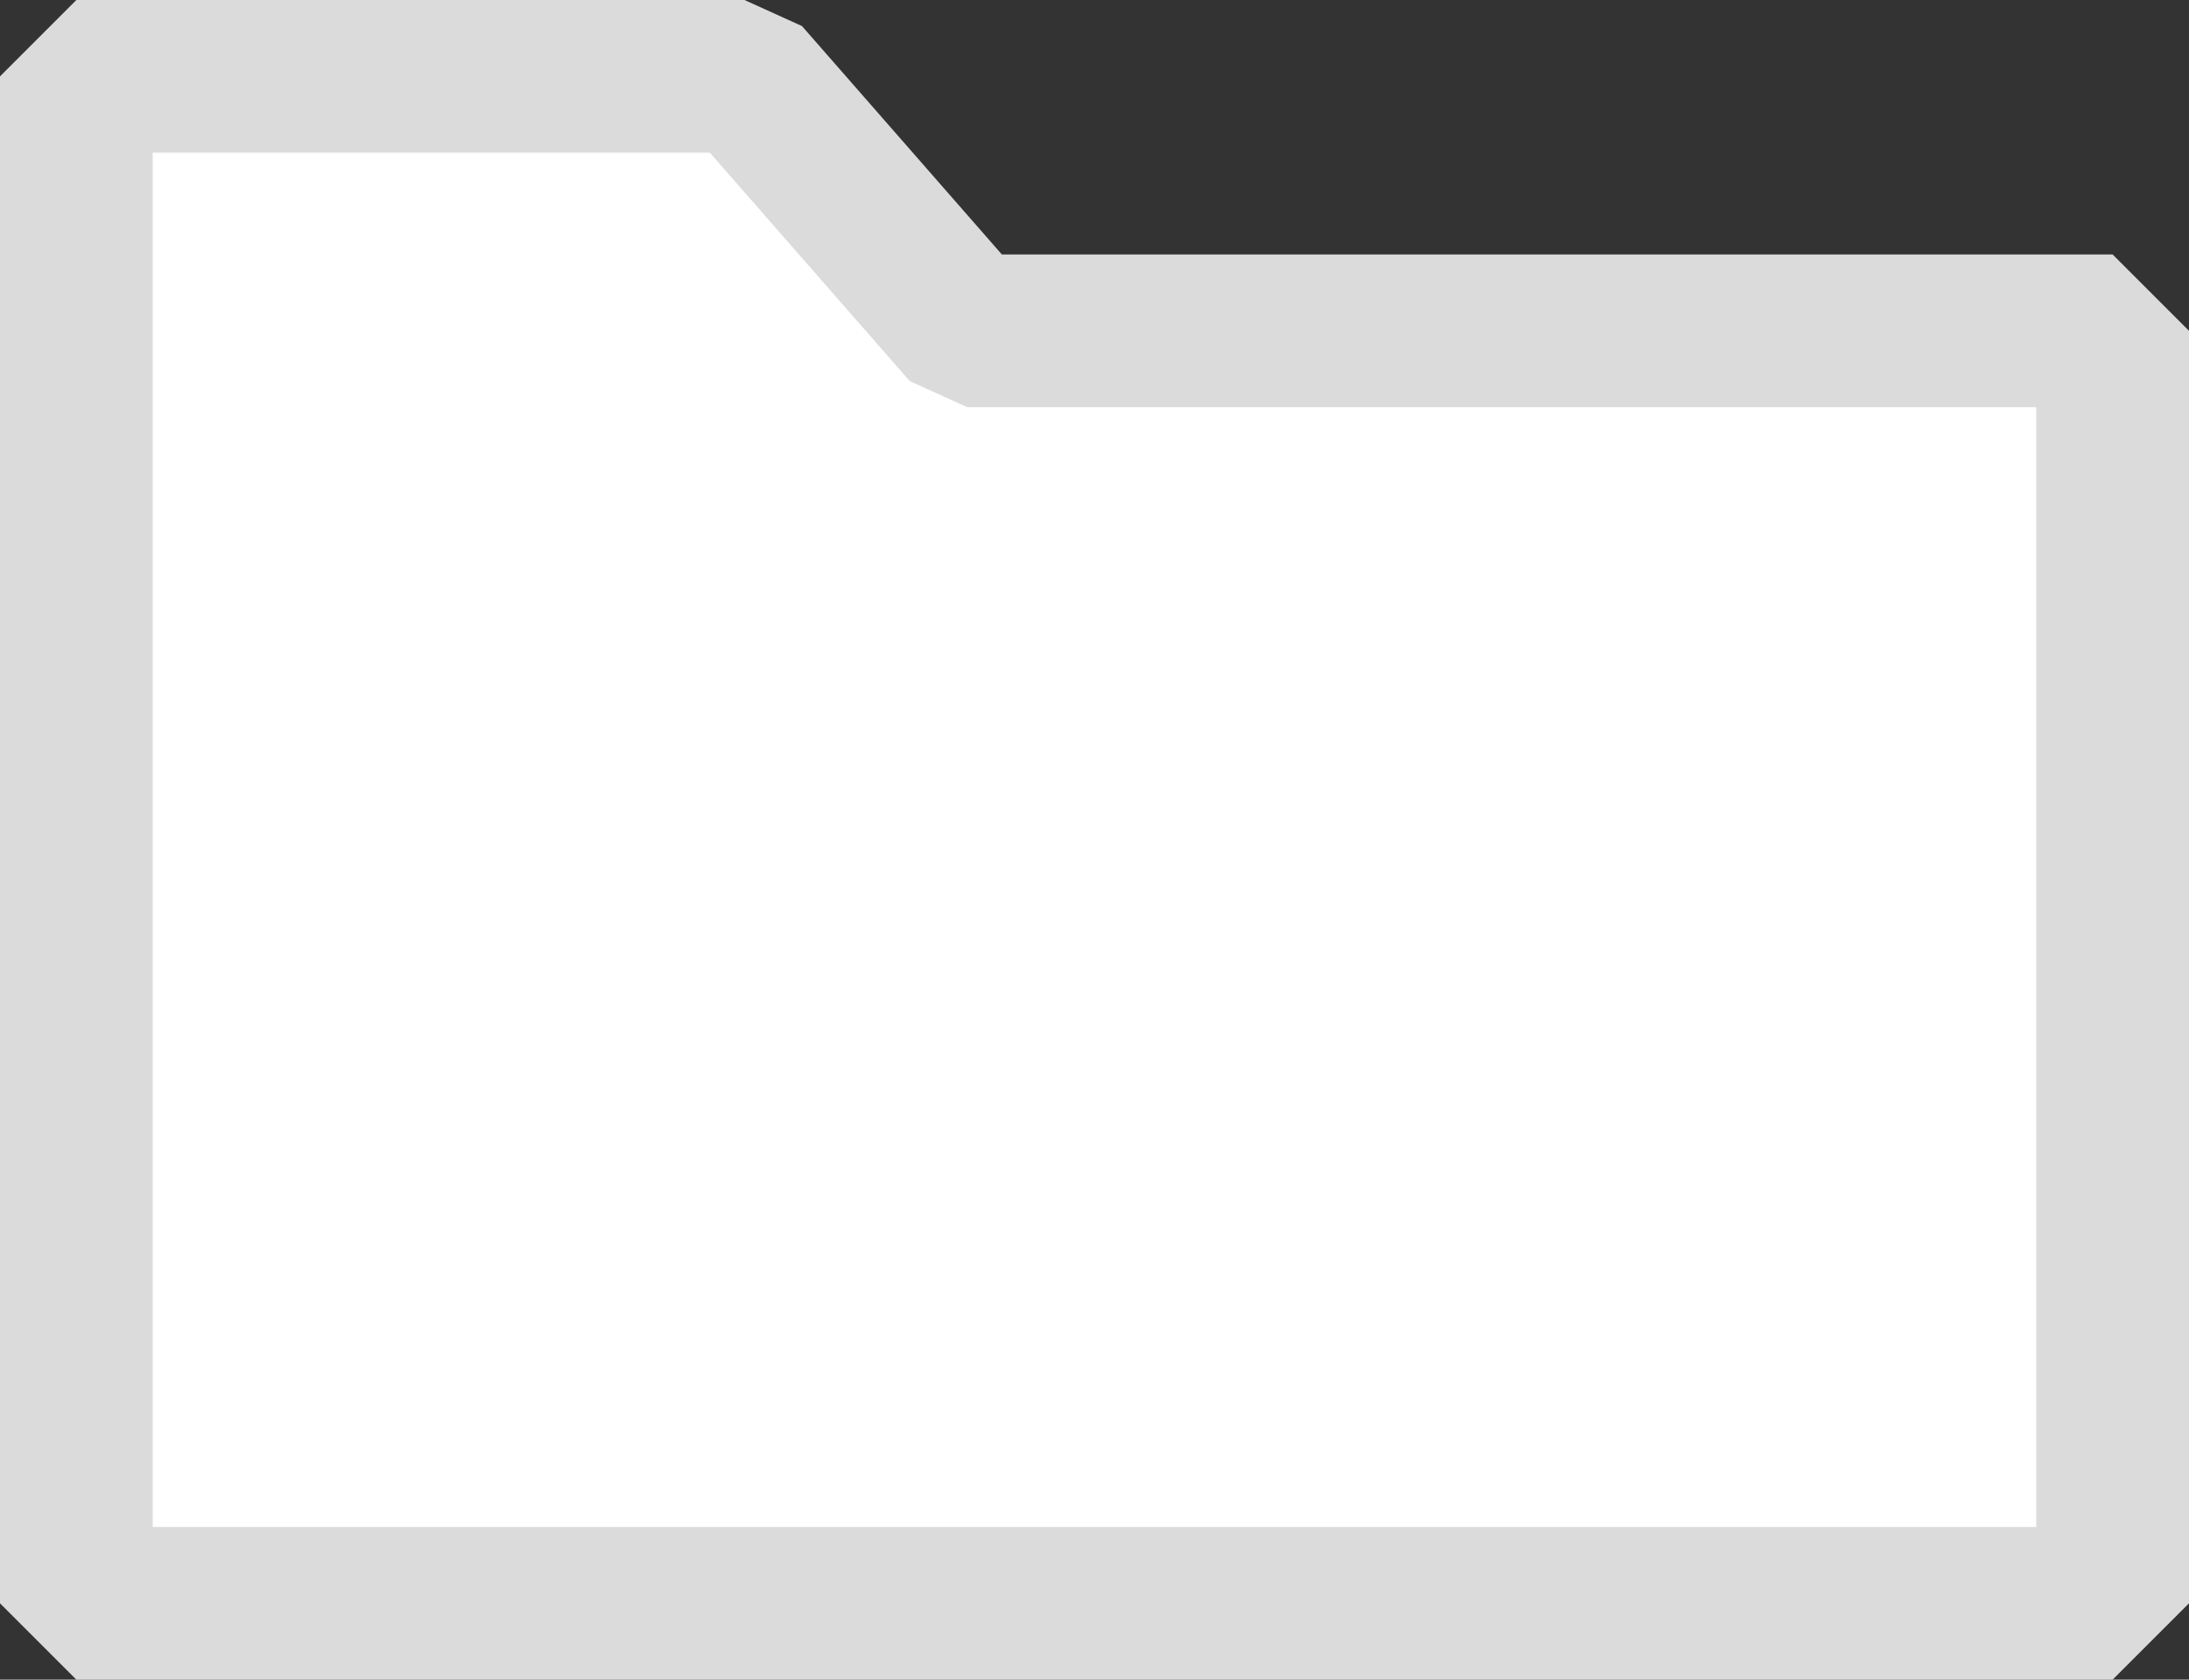 <svg xmlns="http://www.w3.org/2000/svg" width="43" height="33" viewBox="0 0 43 33">
  <rect x="0" y="0" width="43" height="33" fill="#333333" stroke="none"/>
  <path id="folder" d="M17.5,5,13.125,0H0V30H40V5Z" transform="translate(1.5 1.5)" fill="#fff" stroke="#dbdbdb" stroke-linejoin="bevel" stroke-width="3"/>
</svg>
